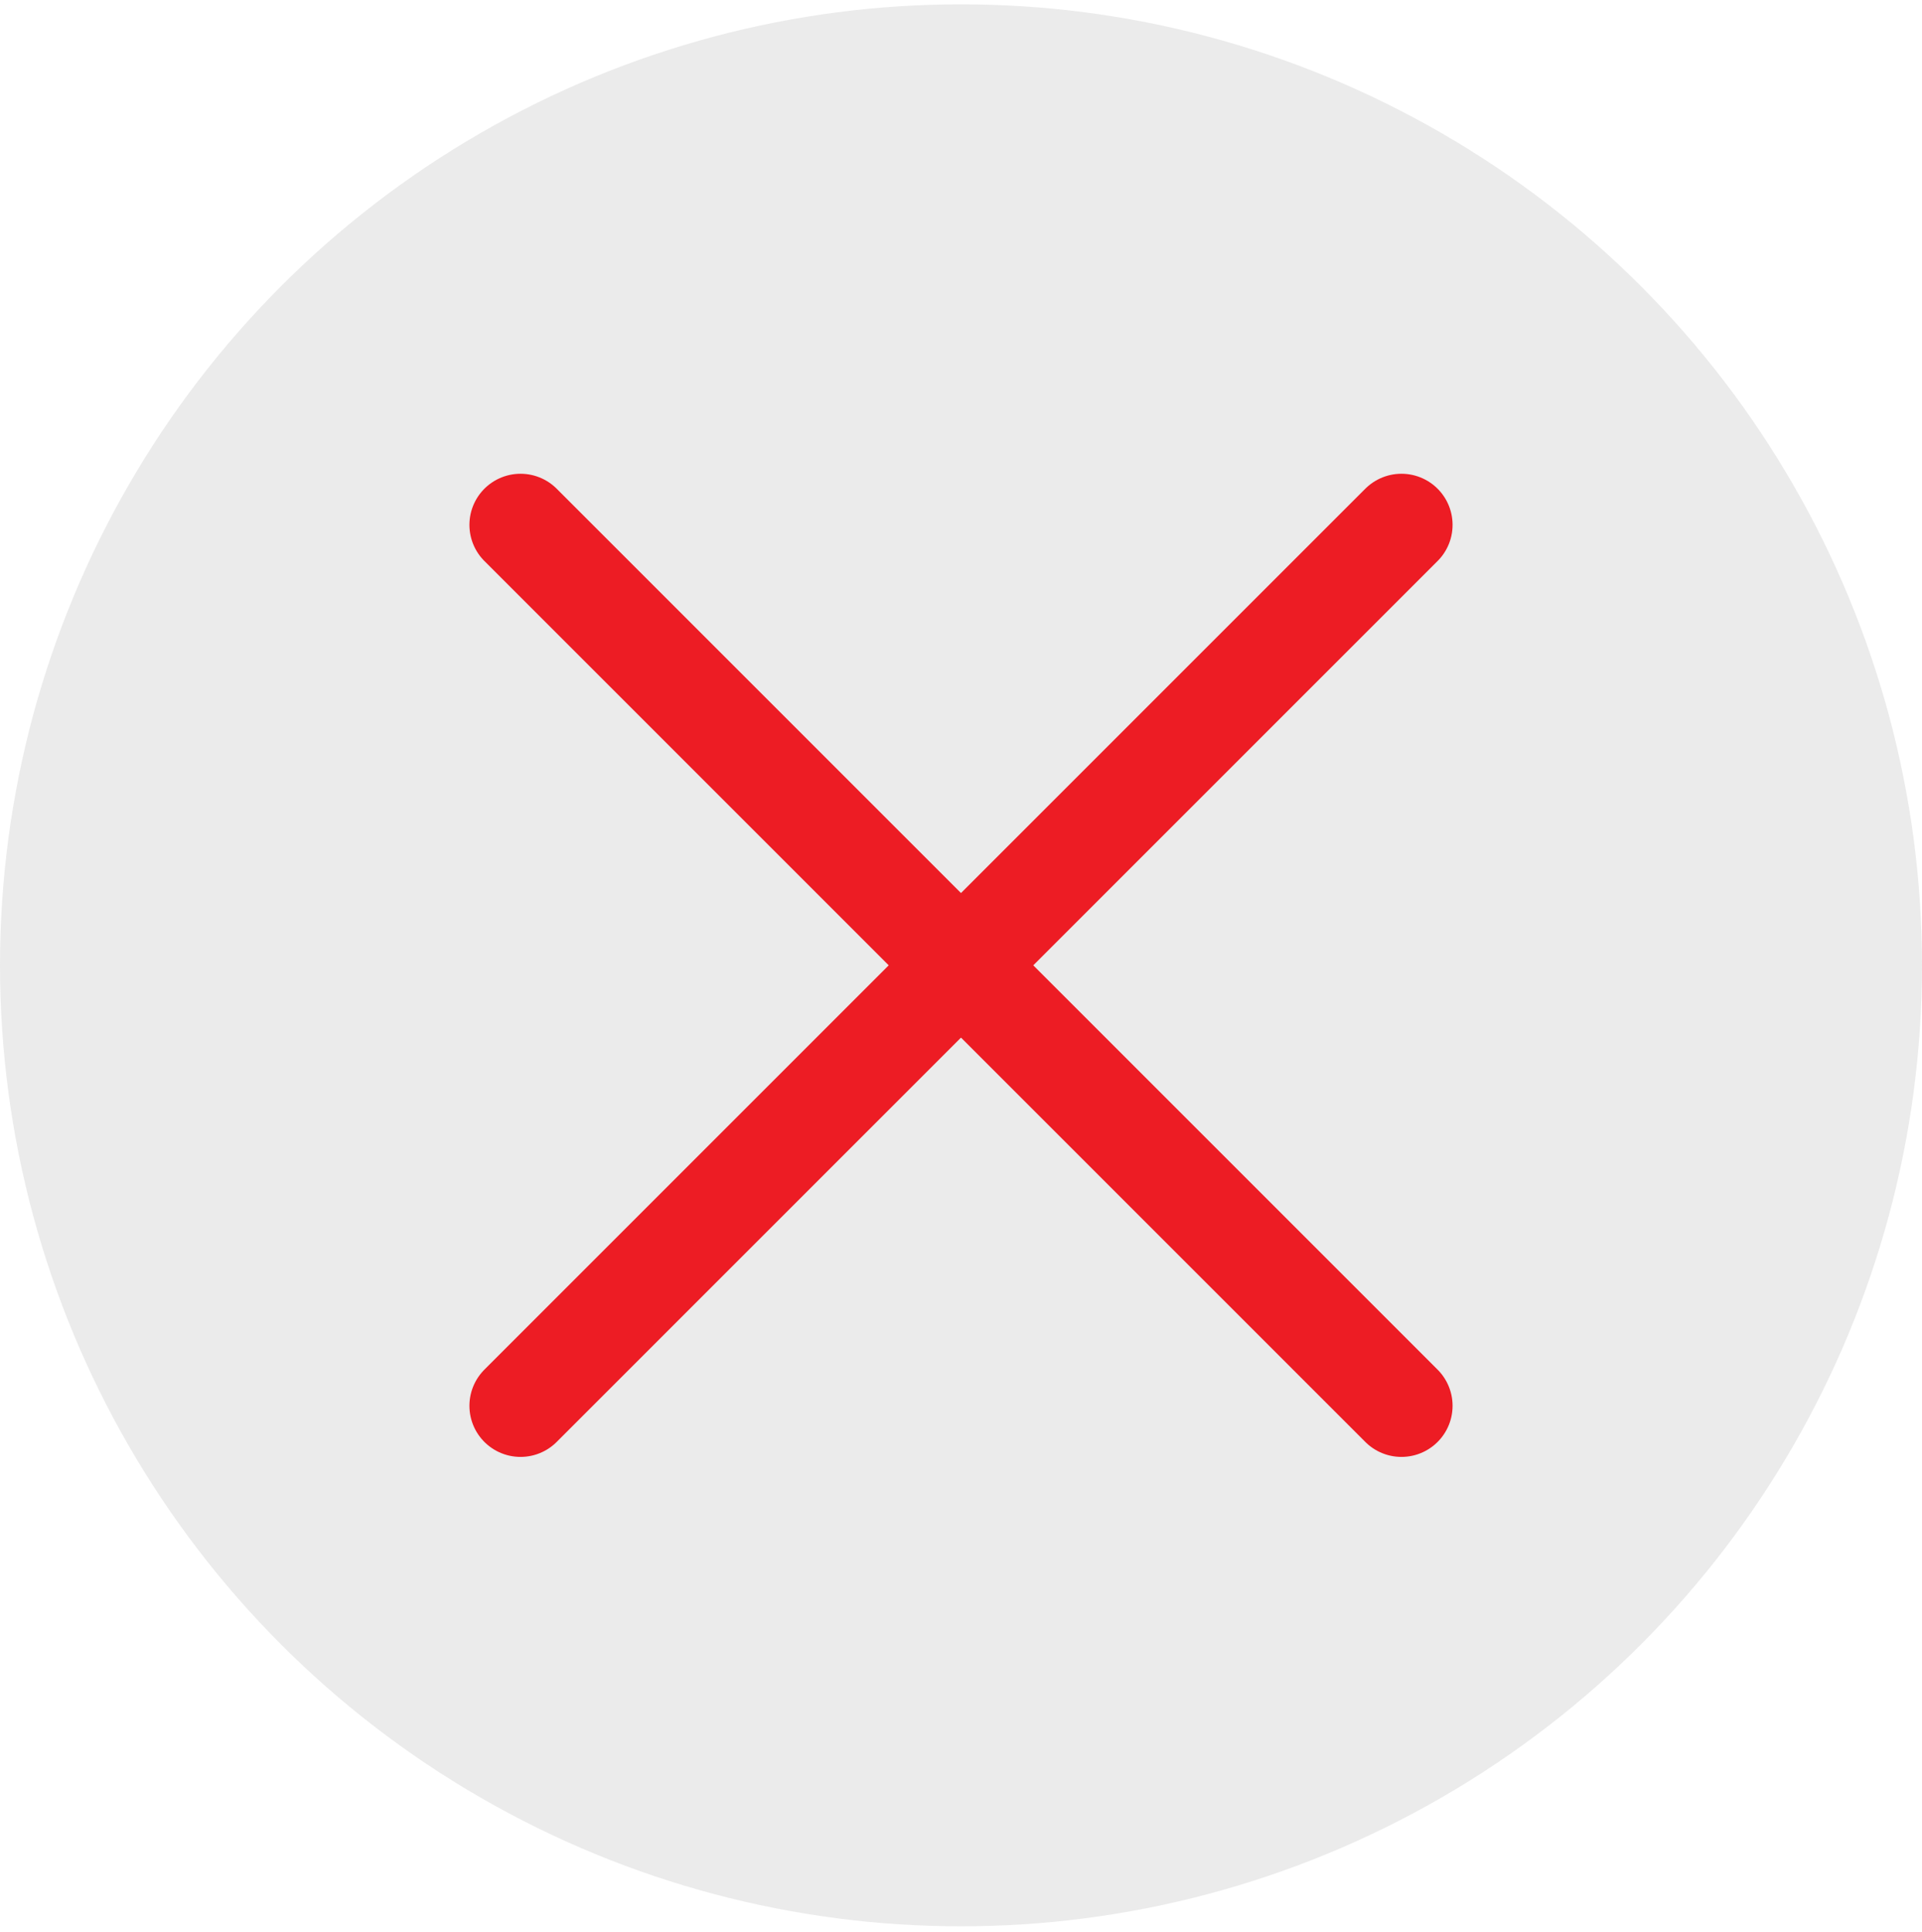 <svg width="188" height="189" viewBox="0 0 188 189" fill="none" xmlns="http://www.w3.org/2000/svg">
<circle cx="94" cy="94.422" r="94" fill="#CECECE" fill-opacity="0.4"/>
<path d="M50.916 137.507L137.083 51.34M50.916 51.34L137.083 137.507" stroke="#ED1C24" stroke-width="10" stroke-linecap="round" stroke-linejoin="round"/>
</svg>
